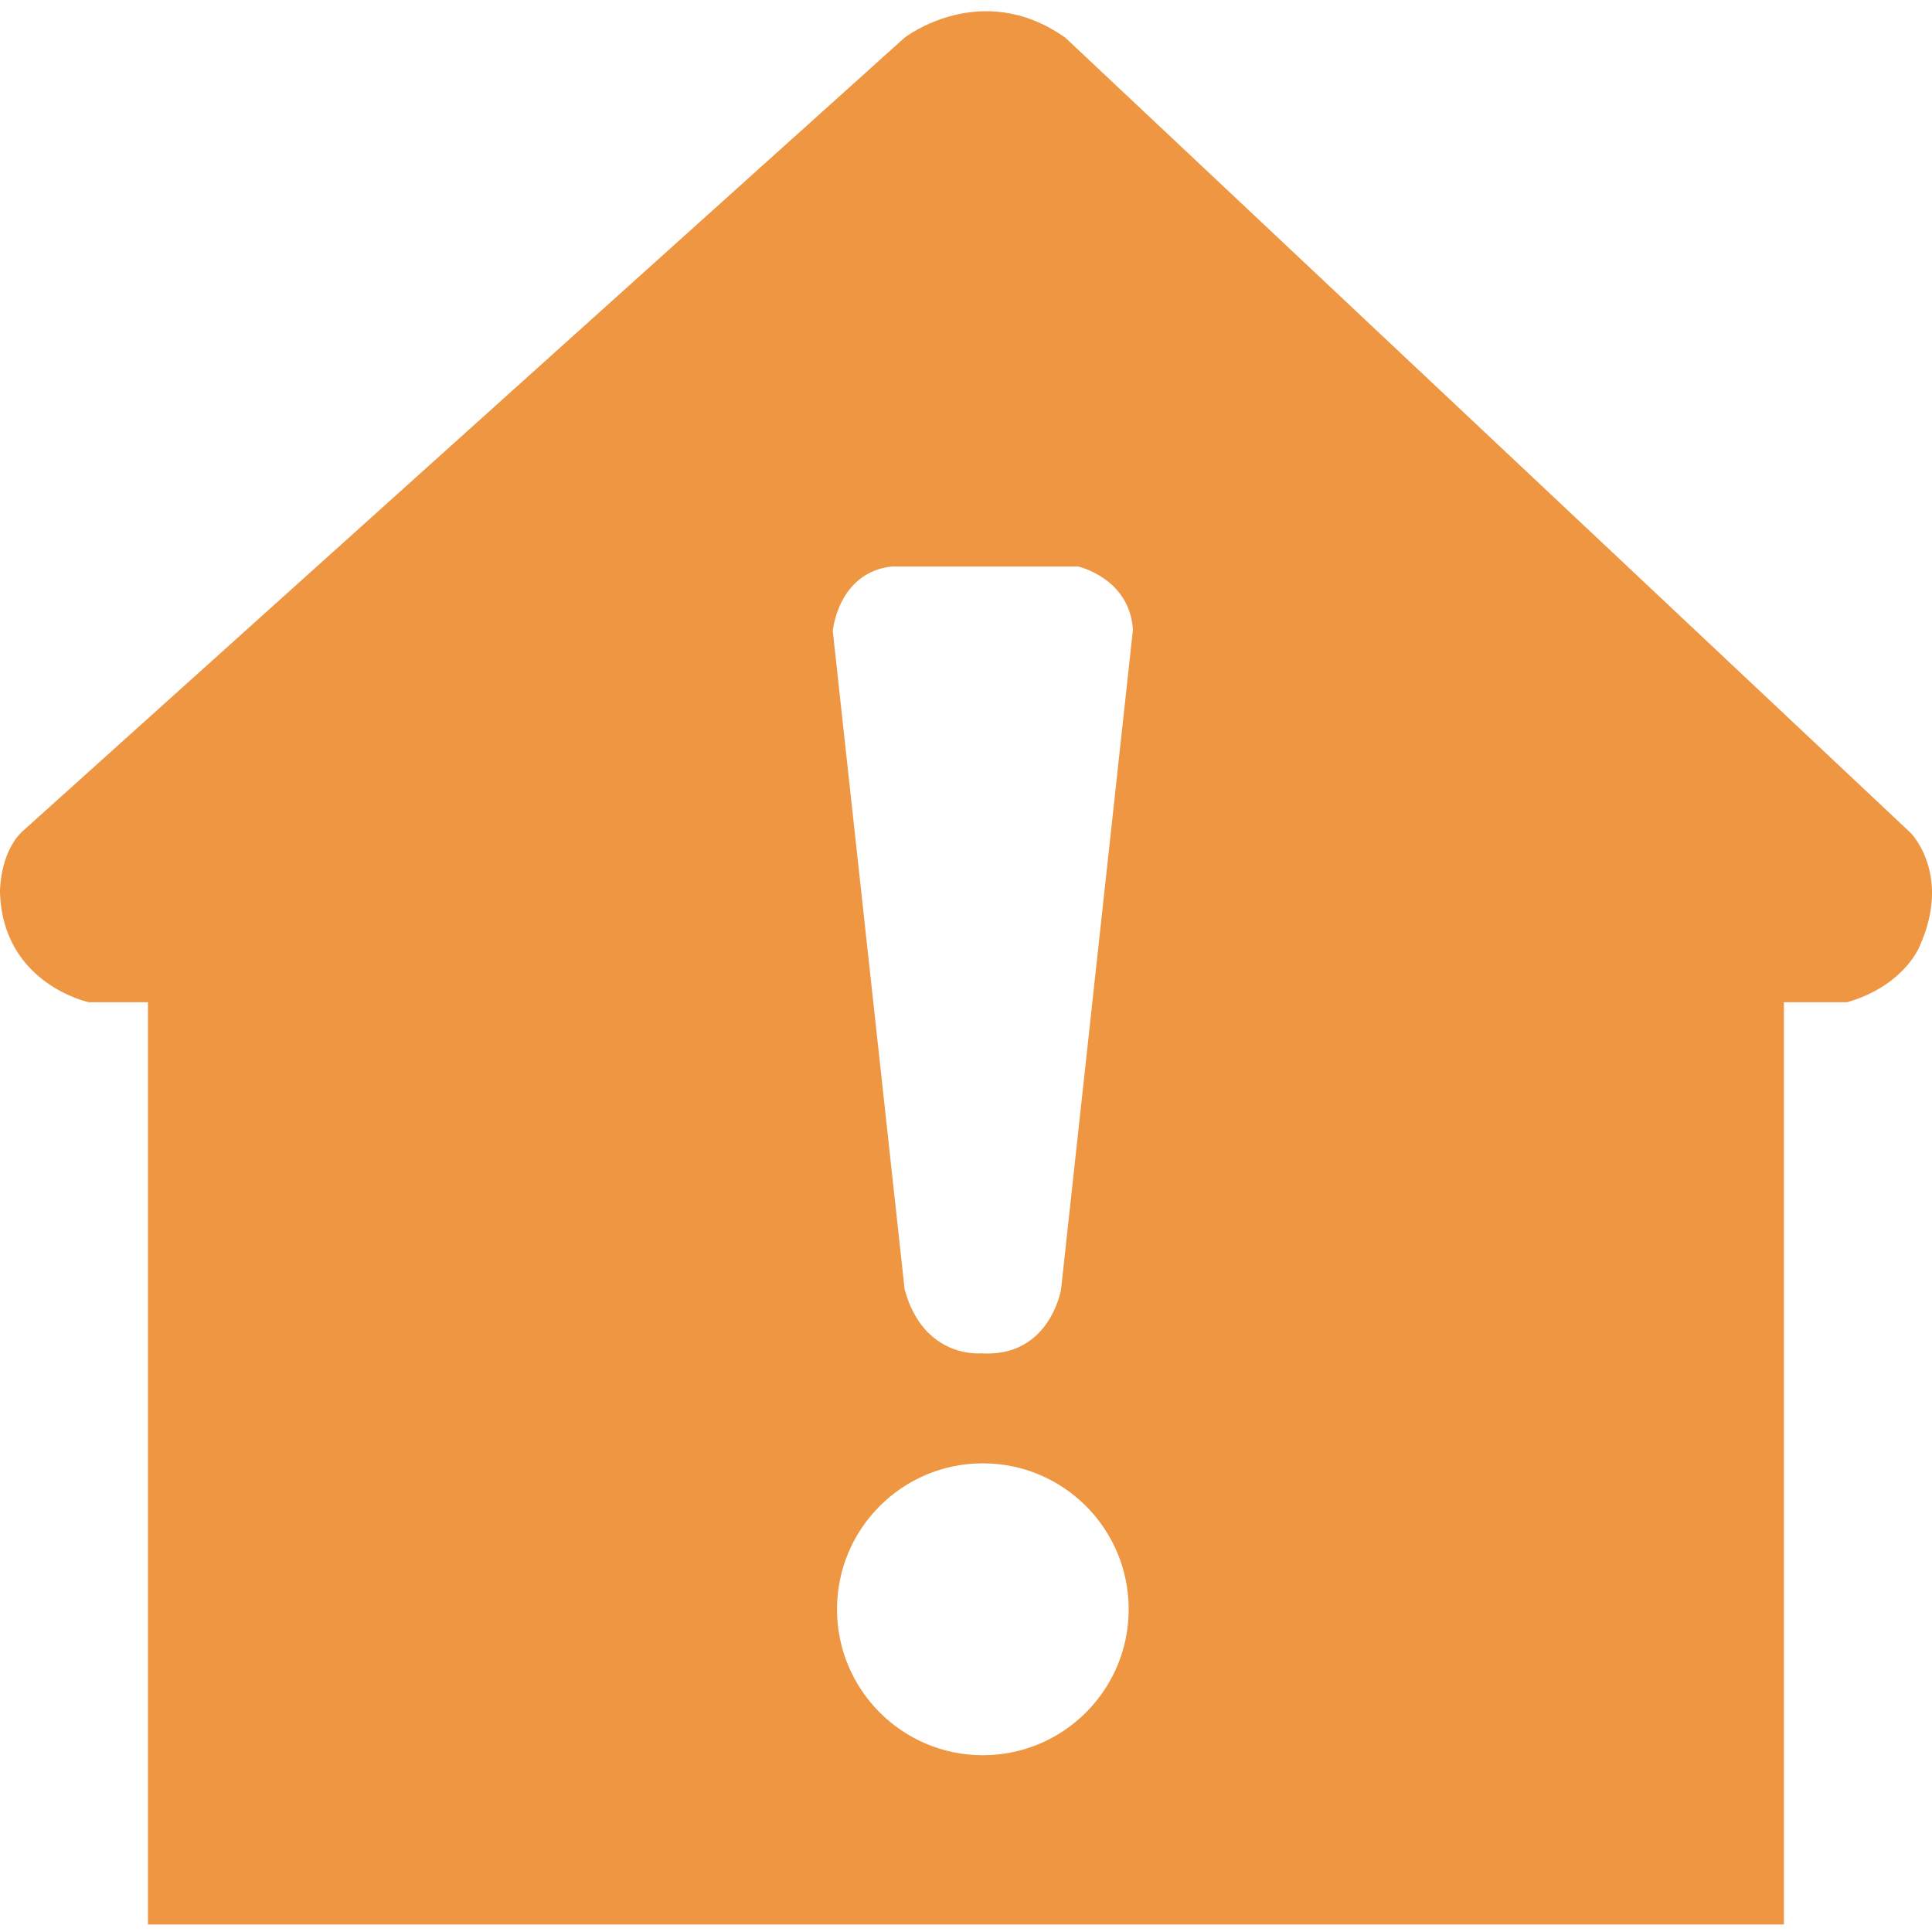 <?xml version="1.0" encoding="utf-8"?>
<!-- Generator: Adobe Illustrator 17.0.0, SVG Export Plug-In . SVG Version: 6.00 Build 0)  -->
<!DOCTYPE svg PUBLIC "-//W3C//DTD SVG 1.1//EN" "http://www.w3.org/Graphics/SVG/1.1/DTD/svg11.dtd">
<svg version="1.1" id="形状_1_1_" xmlns="http://www.w3.org/2000/svg" xmlns:xlink="http://www.w3.org/1999/xlink" x="0px"
	 y="0px" width="512px" height="512px" viewBox="0 0 512 512" enable-background="new 0 0 512 512" xml:space="preserve">
<g id="形状_1">
	<g>
		<path fill-rule="evenodd" clip-rule="evenodd" fill="#EE9642" d="M512,236.507c-0.055-10.15-5.636-15.761-5.636-15.761
			L282.309,9.972c-22.288-15.74-42.57,0-42.57,0L6.722,219.625C0.285,224.852,0.009,234.986,0,236.298v0.144
			c0.718,24.343,23.526,29.15,23.526,29.15H39.21V510h433.546V265.592h16.804c14.931-4.347,19.045-14.575,19.045-14.575
			c2.436-5.318,3.347-10.01,3.396-14.019V236.507z M260.464,465.154c-21.345,0-38.649-17.317-38.649-38.679
			c0-21.362,17.304-38.679,38.649-38.679c21.346,0,38.649,17.317,38.649,38.679C299.113,447.837,281.809,465.154,260.464,465.154z
			 M281.189,341.721c0,0-2.96,18.159-21.285,16.925c0,0-15.132,1.49-20.165-16.925L220.694,167.23c0,0,1.332-15.52,15.684-17.116
			h49.292c0,0,13.756,3.07,14.564,16.817L281.189,341.721z"/>
	</g>
</g>
</svg>
